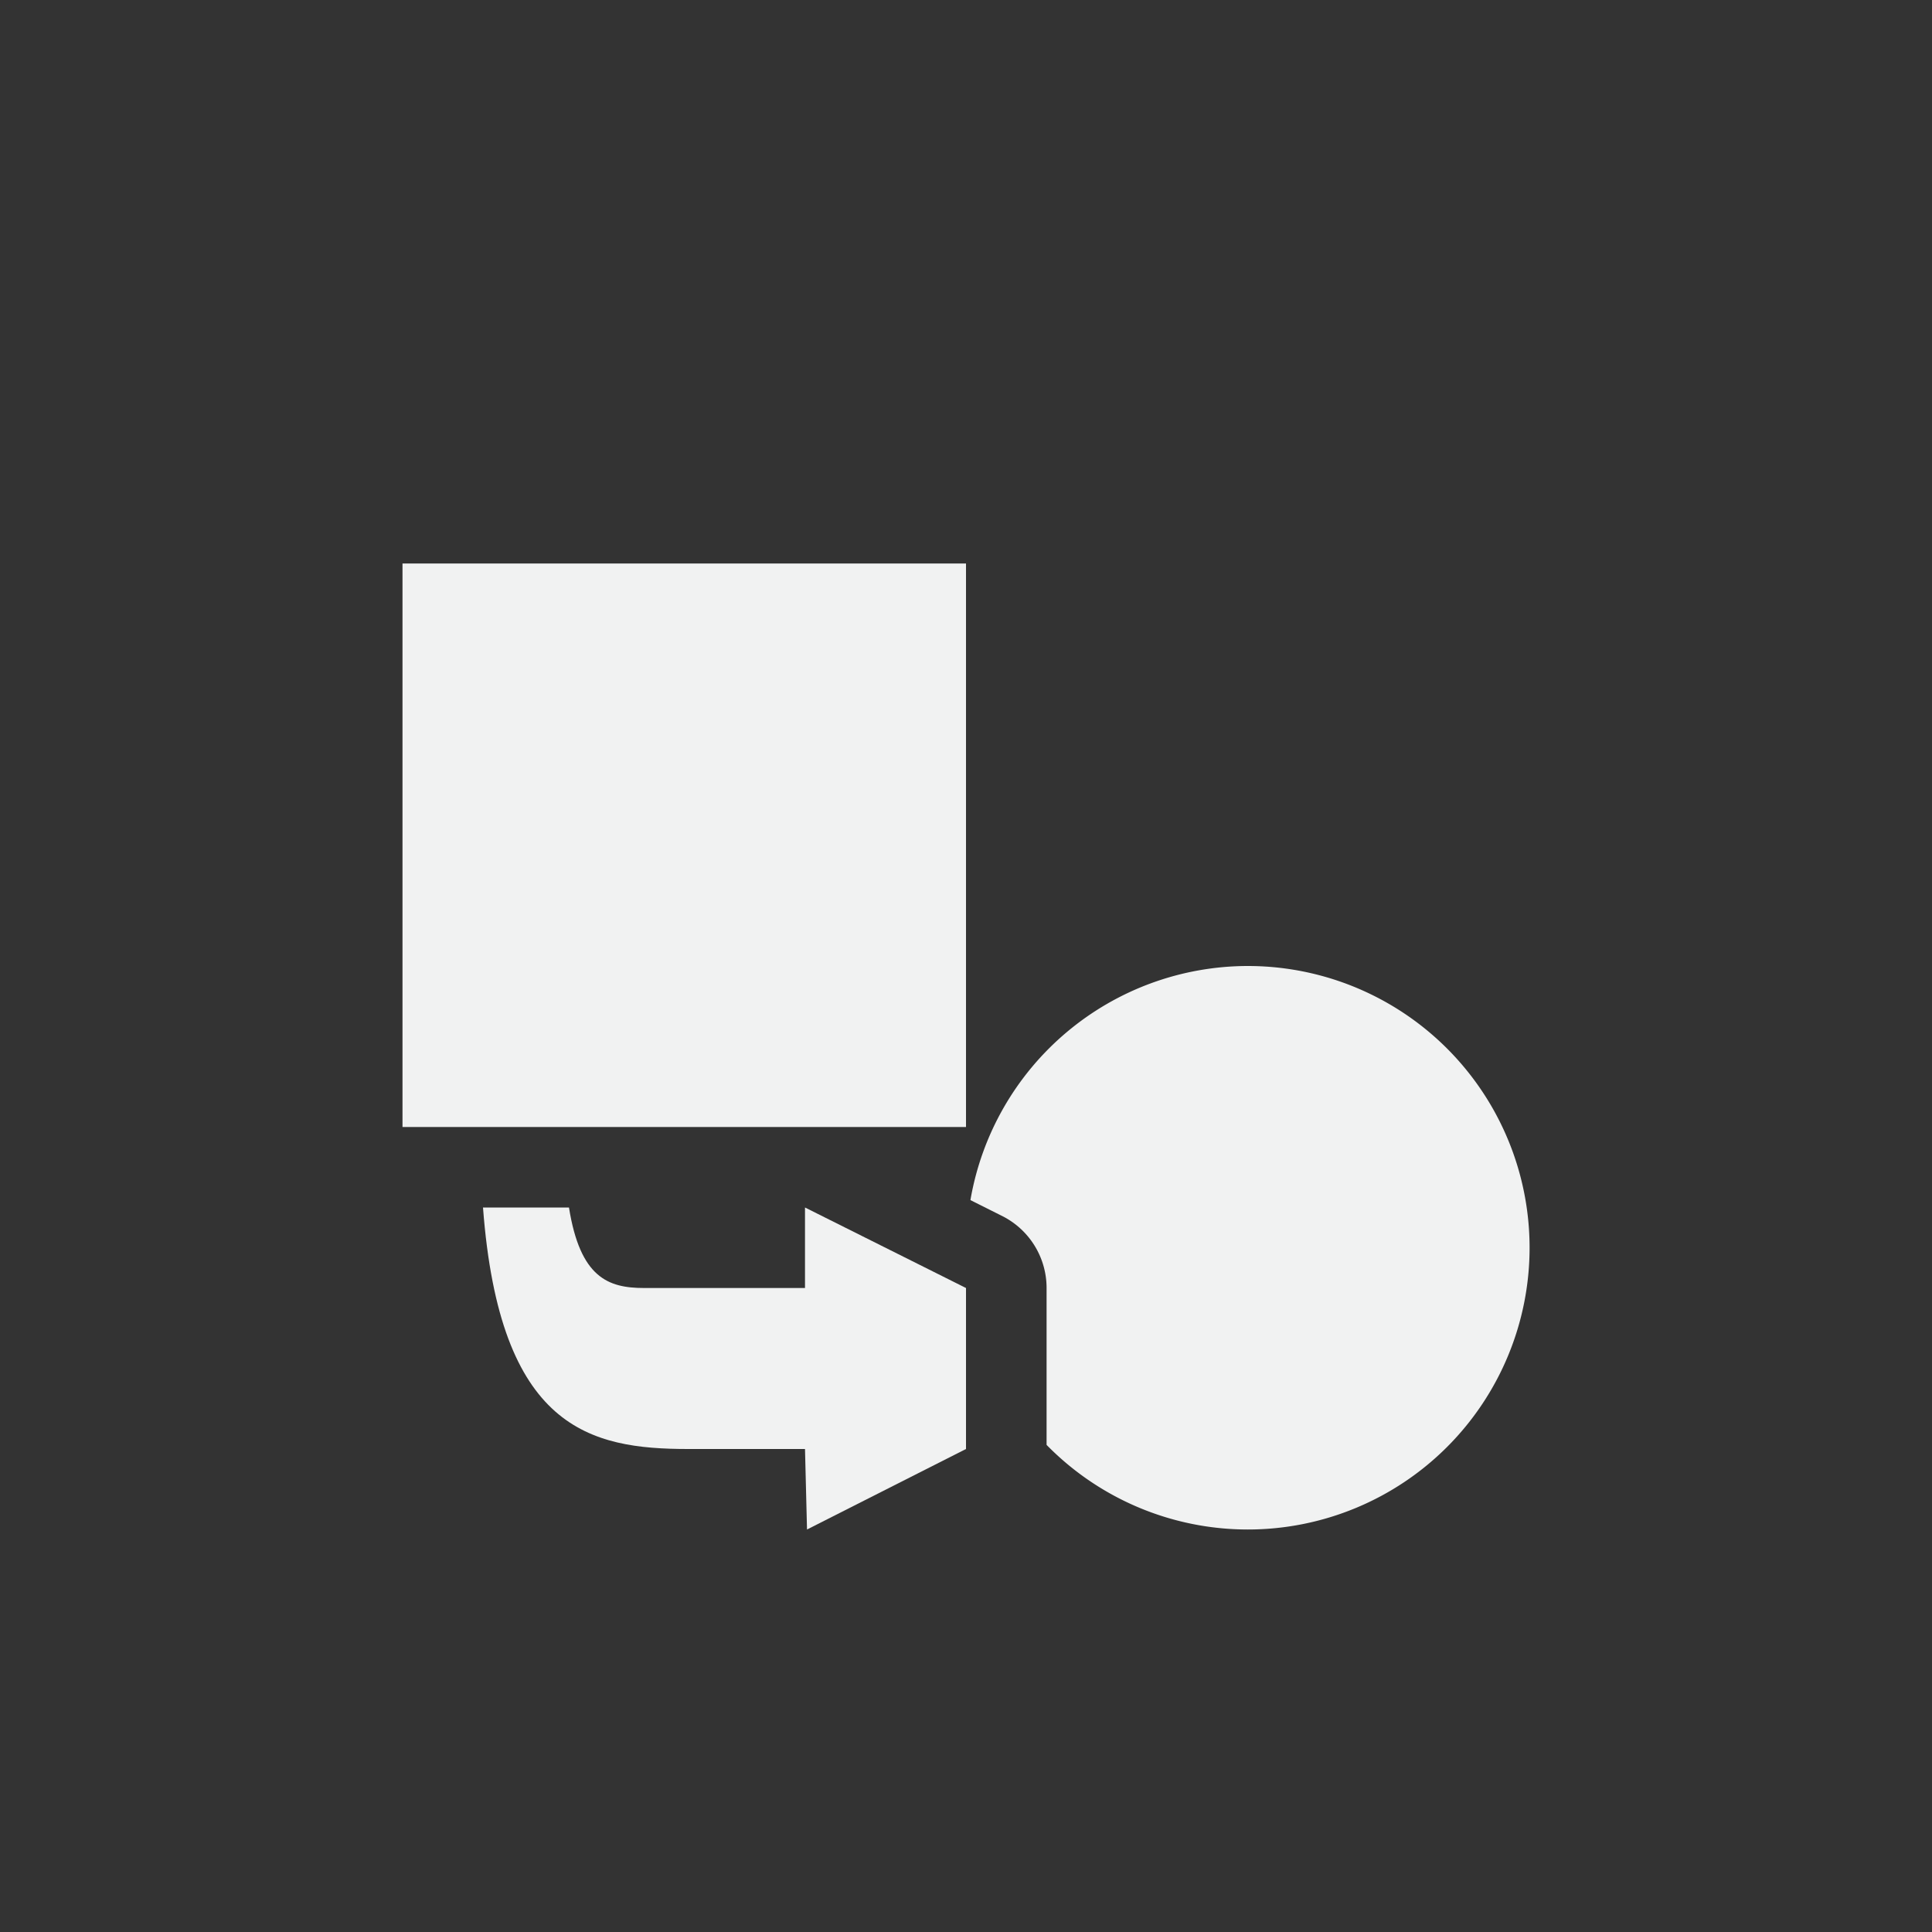 <?xml version="1.0" encoding="UTF-8" standalone="no"?>
<svg id="svg8" xmlns="http://www.w3.org/2000/svg" viewBox="-4 -4 24 24" version="1.1"><rect x="-4" y="-4" width="24" height="24" fill="#333333" stroke="none"/><path id="path9756" style="fill:#f1f2f2;fill-rule:evenodd" d="m6 11v1h-2c-0.446 0-0.793-0.129-0.932-1h-1.068c0.207 2.752 1.331 3 2.549 3h1.451l0.025 1 1.975-1v-2z"/><path id="path4490" style="fill:#f1f2f2" d="m1 3v7h7v-7z"/><path id="path4492" style="fill:#f1f2f2" d="m11.5 8a3.5 3.5 0 0 0 -3.445 2.908l0.393 0.197a1 1 0 0 1 0.553 0.895v1.949a3.5 3.5 0 0 0 2.5 1.051 3.5 3.5 0 0 0 3.5 -3.5 3.5 3.5 0 0 0 -3.5 -3.5z"/></svg>
